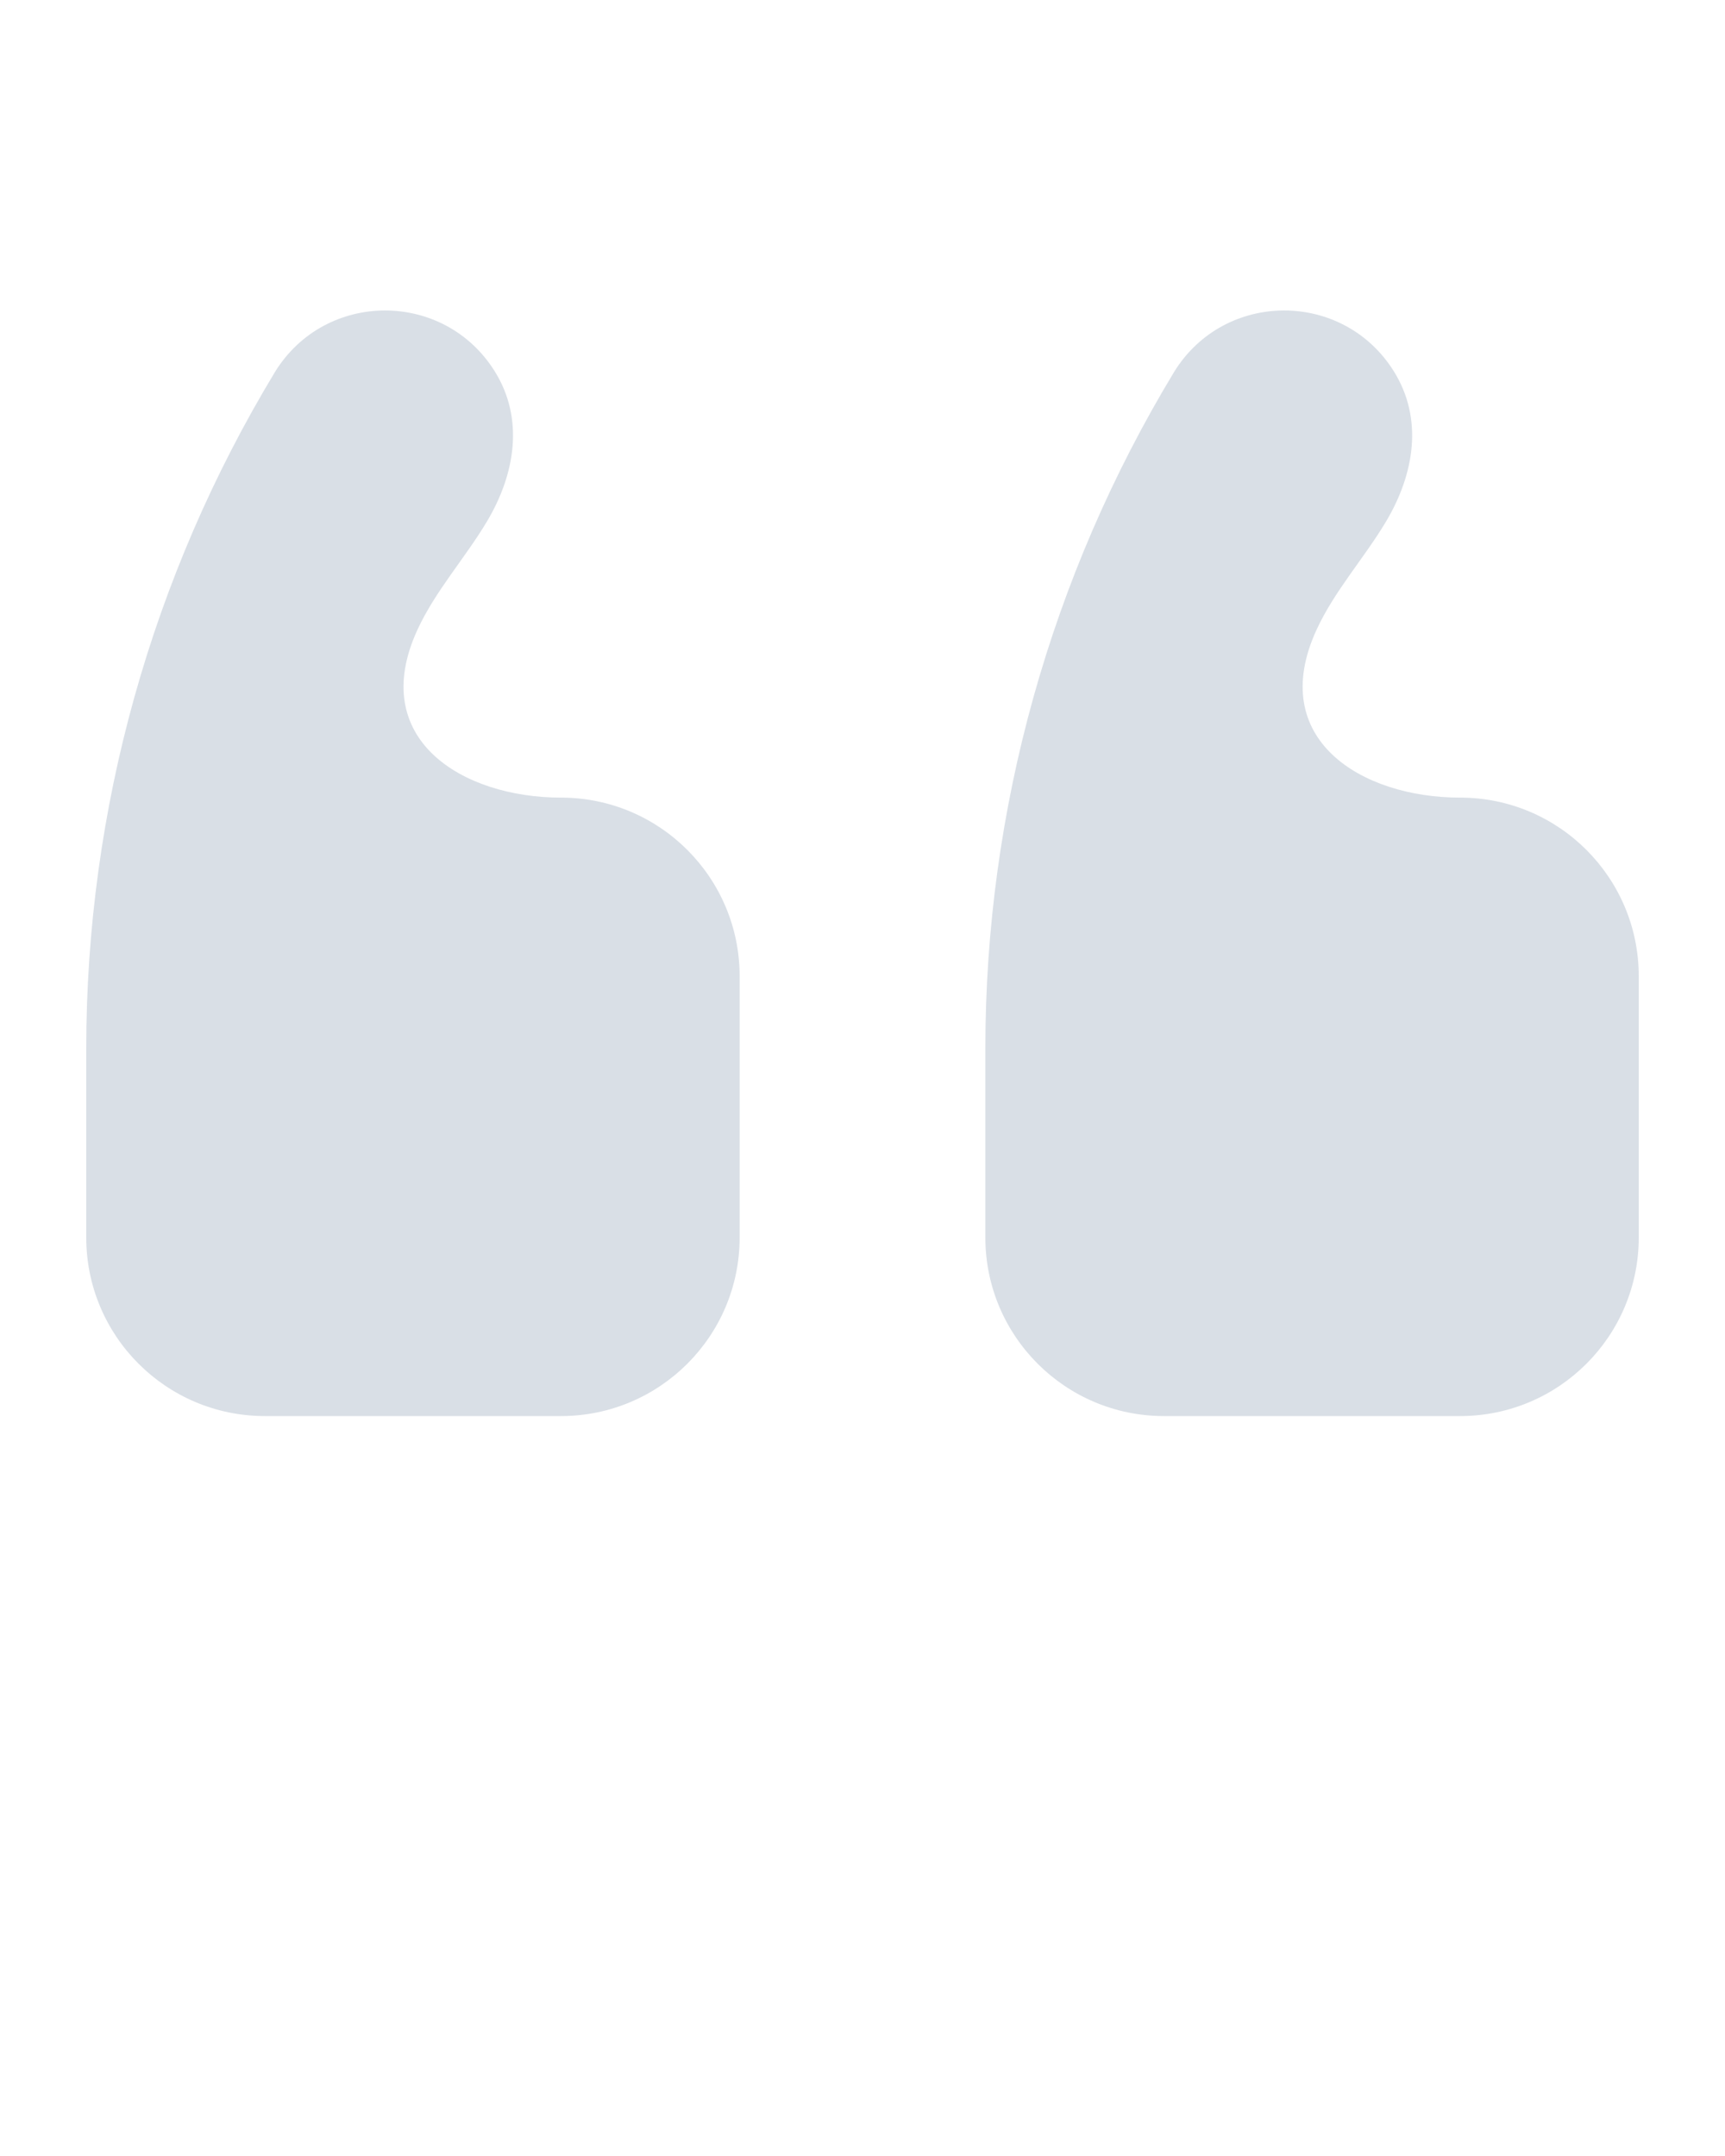 <svg xmlns="http://www.w3.org/2000/svg" xmlns:xlink="http://www.w3.org/1999/xlink" viewBox="0 0 100 125" version="1.1" x="0px" y="0px">
  <title>Opening quotes</title>
  <g stroke="none" stroke-width="1" fill="none" fill-rule="evenodd">
    <path
      d="M5,28.355 L5,43.501 C5,49.22 9.636,53.856 15.355,53.856 C21.077,53.856 26.593,57.243 23.682,63.578 C22.639,65.849 20.918,67.733 19.64,69.88 C18.029,72.589 17.461,75.805 19.207,78.587 C22.158,83.291 29.021,83.265 31.935,78.537 C39.093,66.705 42.878,53.139 42.878,39.31 L42.878,28.355 C42.878,22.636 38.241,18 32.523,18 L15.355,18 C9.636,18 5,22.636 5,28.355 M67.477,18 L84.645,18 C90.364,18 95,22.636 95,28.355 L95,39.31 C95,53.139 91.215,66.705 84.057,78.537 C81.143,83.265 74.279,83.291 71.329,78.587 C69.584,75.805 70.152,72.589 71.763,69.88 C73.04,67.733 74.761,65.849 75.805,63.578 C78.715,57.243 73.2,53.856 67.477,53.856 C61.759,53.856 57.122,49.22 57.122,43.501 L57.122,28.355 C57.122,22.636 61.759,18 67.477,18"
      fill="#D9DFE6" transform="translate(50, 50.05) scale(-1, -1) translate(-50, -50.05) " />
  </g>
</svg>